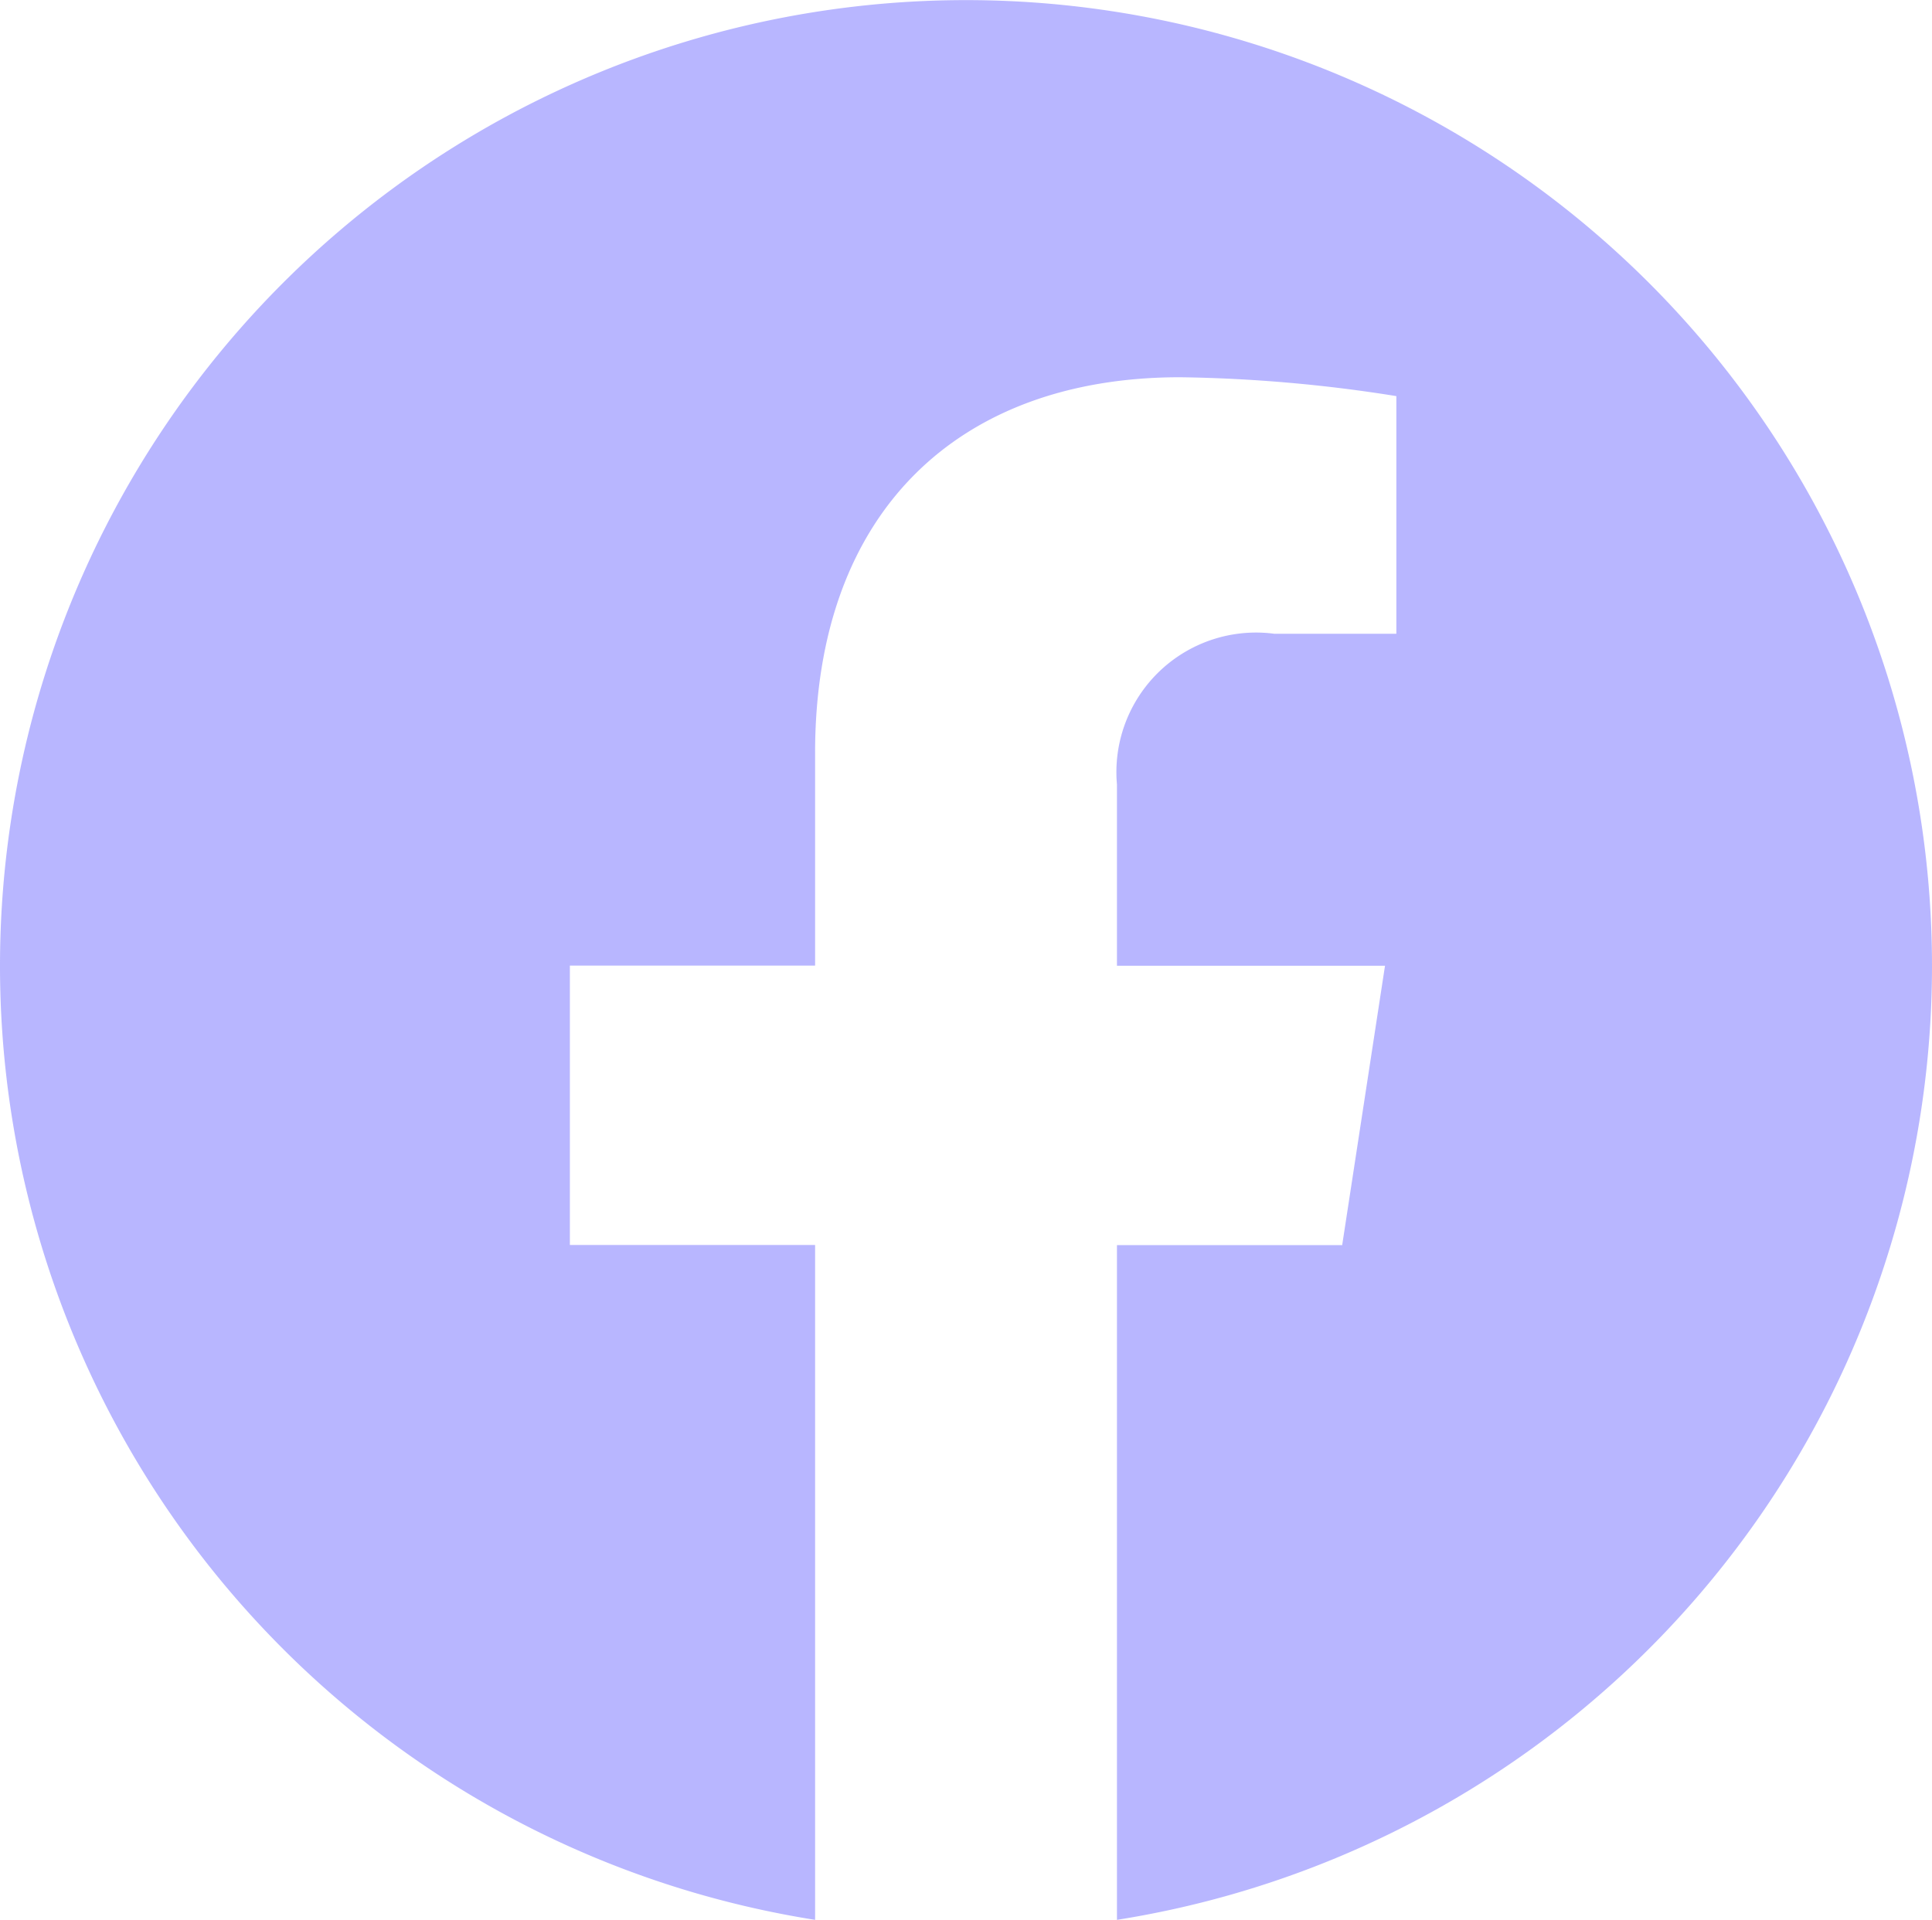 <svg xmlns="http://www.w3.org/2000/svg" width="33.876" height="33.67" viewBox="0 0 33.876 33.67">
  <path id="Icon_simple-facebook" data-name="Icon simple-facebook" d="M33.876,16.938A16.938,16.938,0,1,0,14.292,33.67V21.834h-4.3v-4.9h4.3V13.206c0-4.245,2.529-6.59,6.4-6.59a26.049,26.049,0,0,1,3.792.331v4.168H22.345a2.448,2.448,0,0,0-2.76,2.645v3.177h4.7l-.751,4.9H19.585V33.67A16.942,16.942,0,0,0,33.876,16.938Z" fill="rgba(154,152,255,0.7)"/>
</svg>
